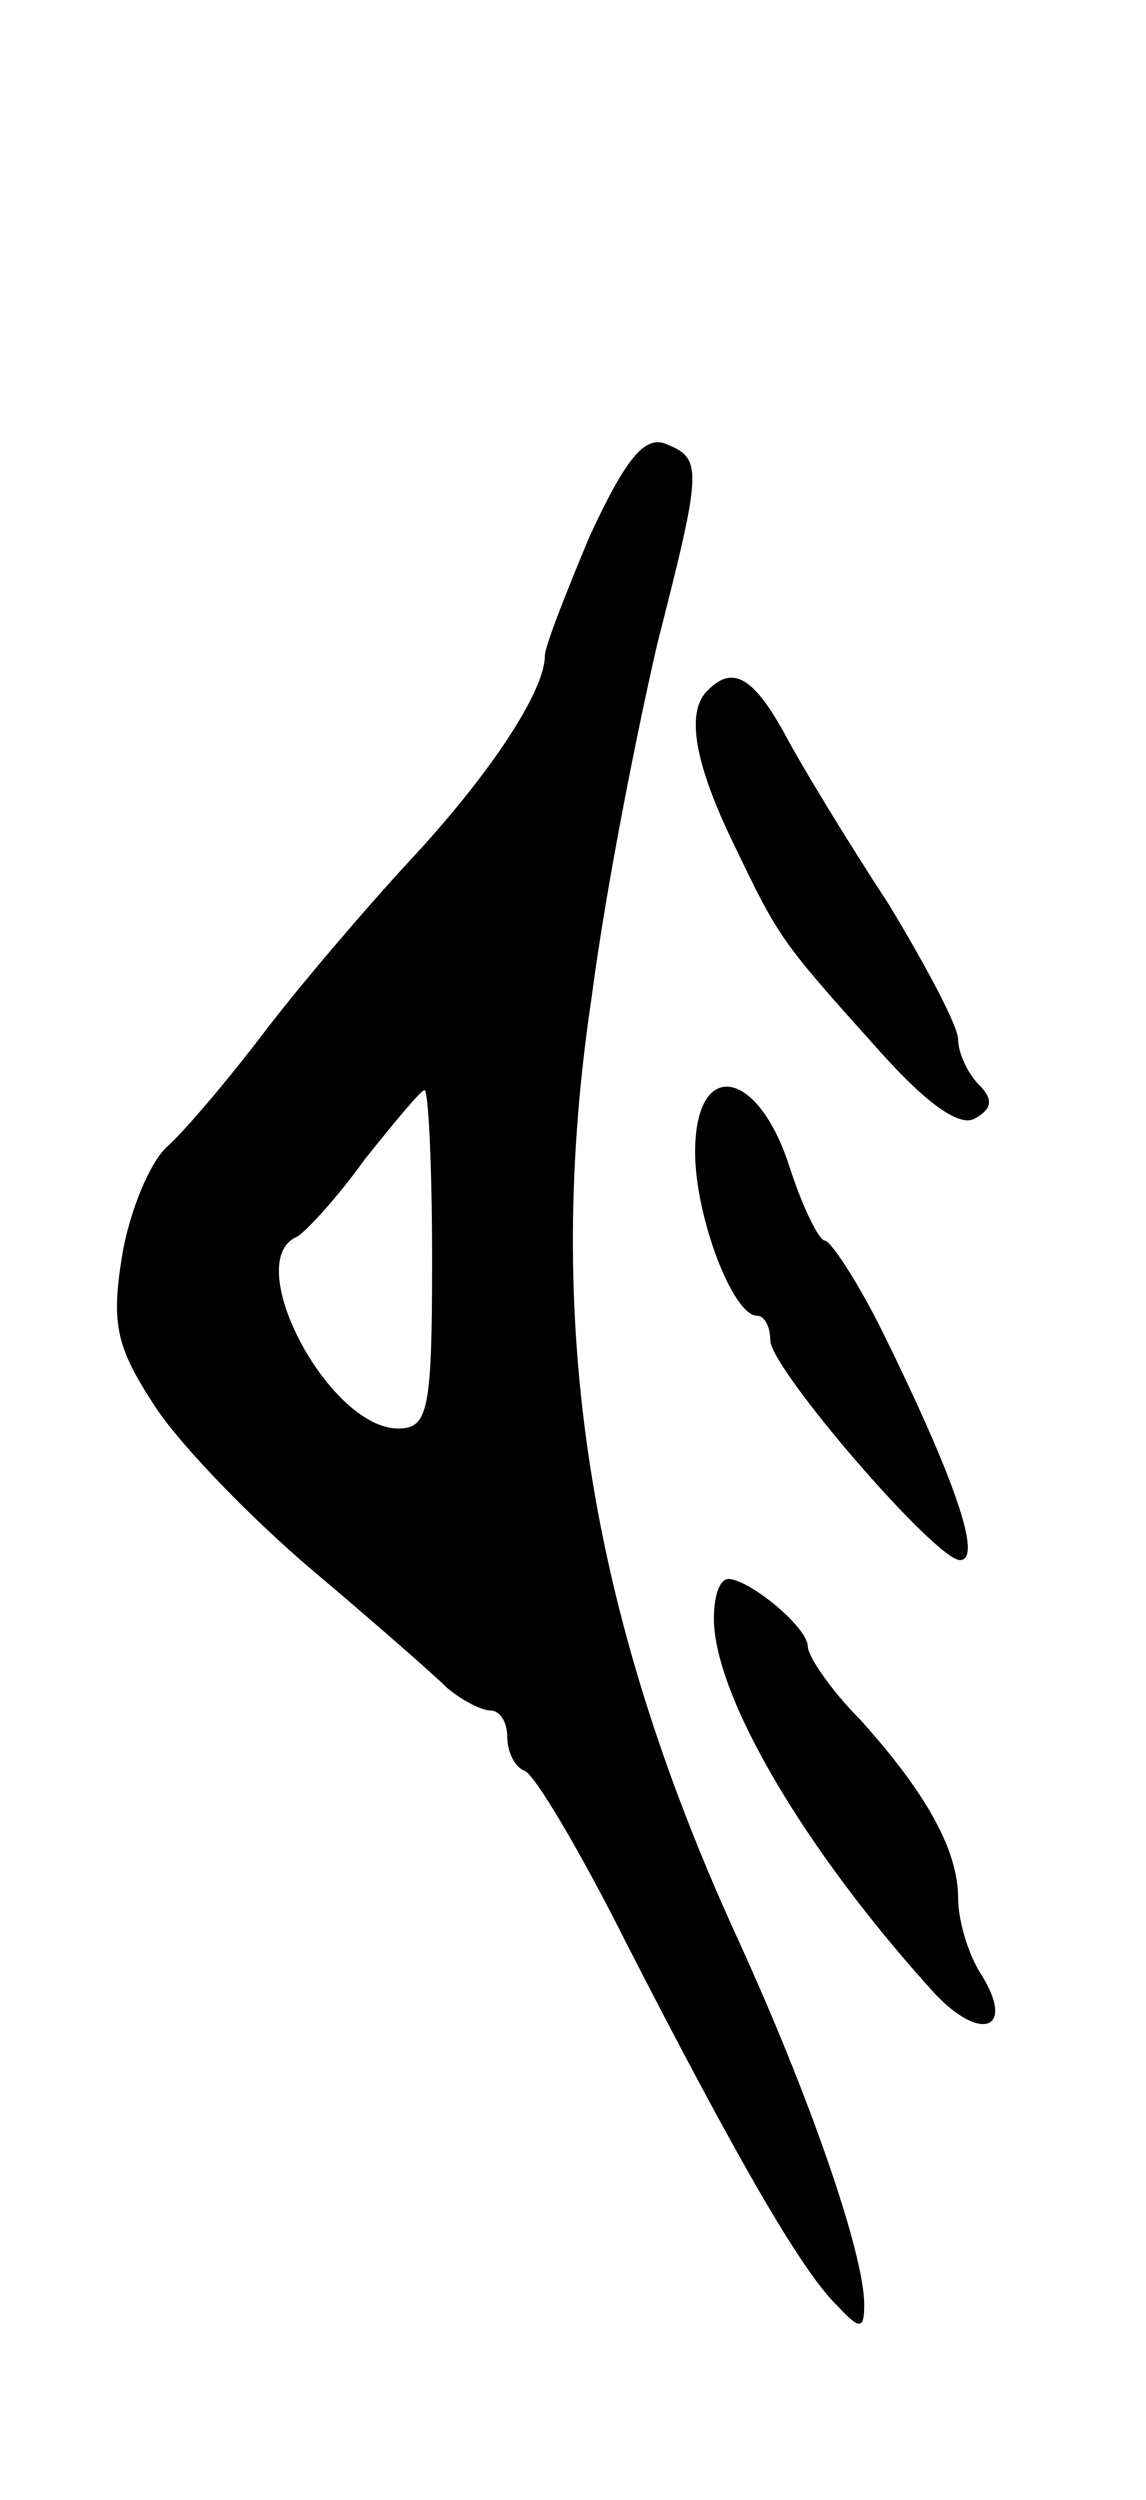<svg version="1.0" xmlns="http://www.w3.org/2000/svg"
 width="61pt" height="133pt" viewBox="0 0 61 133"
 preserveAspectRatio="xMidYMid meet">
<g transform="translate(0,133) scale(0.1,-0.1)"
fill="#000000" stroke="none">
<path d="M314 1045 c-13 -31 -24 -59 -24 -64 0 -19 -30 -64 -72 -109 -24 -26
-59 -67 -78 -92 -19 -25 -42 -52 -51 -60 -9 -8 -20 -34 -24 -58 -6 -37 -3 -49
18 -81 14 -21 52 -60 84 -87 32 -27 64 -55 71 -62 7 -6 18 -12 23 -12 5 0 9
-6 9 -14 0 -8 4 -16 9 -18 5 -1 30 -43 55 -93 58 -113 93 -174 112 -192 12
-13 14 -12 14 1 0 27 -29 111 -68 196 -79 173 -103 327 -77 500 8 61 25 145
35 188 24 94 24 98 4 106 -11 4 -21 -8 -40 -49z m-84 -385 c0 -80 -2 -90 -18
-90 -37 0 -84 89 -54 102 4 2 21 20 36 41 16 20 30 37 32 37 2 0 4 -40 4 -90z"/>
<path d="M377 963 c-12 -11 -8 -38 14 -83 24 -50 25 -51 77 -109 25 -28 43
-41 51 -36 9 5 10 10 2 18 -6 6 -11 17 -11 24 0 7 -17 39 -37 72 -21 32 -46
73 -55 90 -17 31 -28 37 -41 24z"/>
<path d="M370 717 c0 -34 20 -87 33 -87 4 0 7 -6 7 -13 0 -15 88 -117 101
-117 12 0 -2 42 -42 123 -13 26 -27 47 -30 47 -3 0 -12 18 -19 40 -17 52 -50
57 -50 7z"/>
<path d="M380 469 c0 -41 48 -123 117 -199 25 -27 44 -20 25 10 -7 11 -12 29
-12 40 0 25 -16 55 -52 95 -16 16 -28 34 -28 39 0 10 -30 35 -42 36 -5 0 -8
-9 -8 -21z"/>
</g>
</svg>
